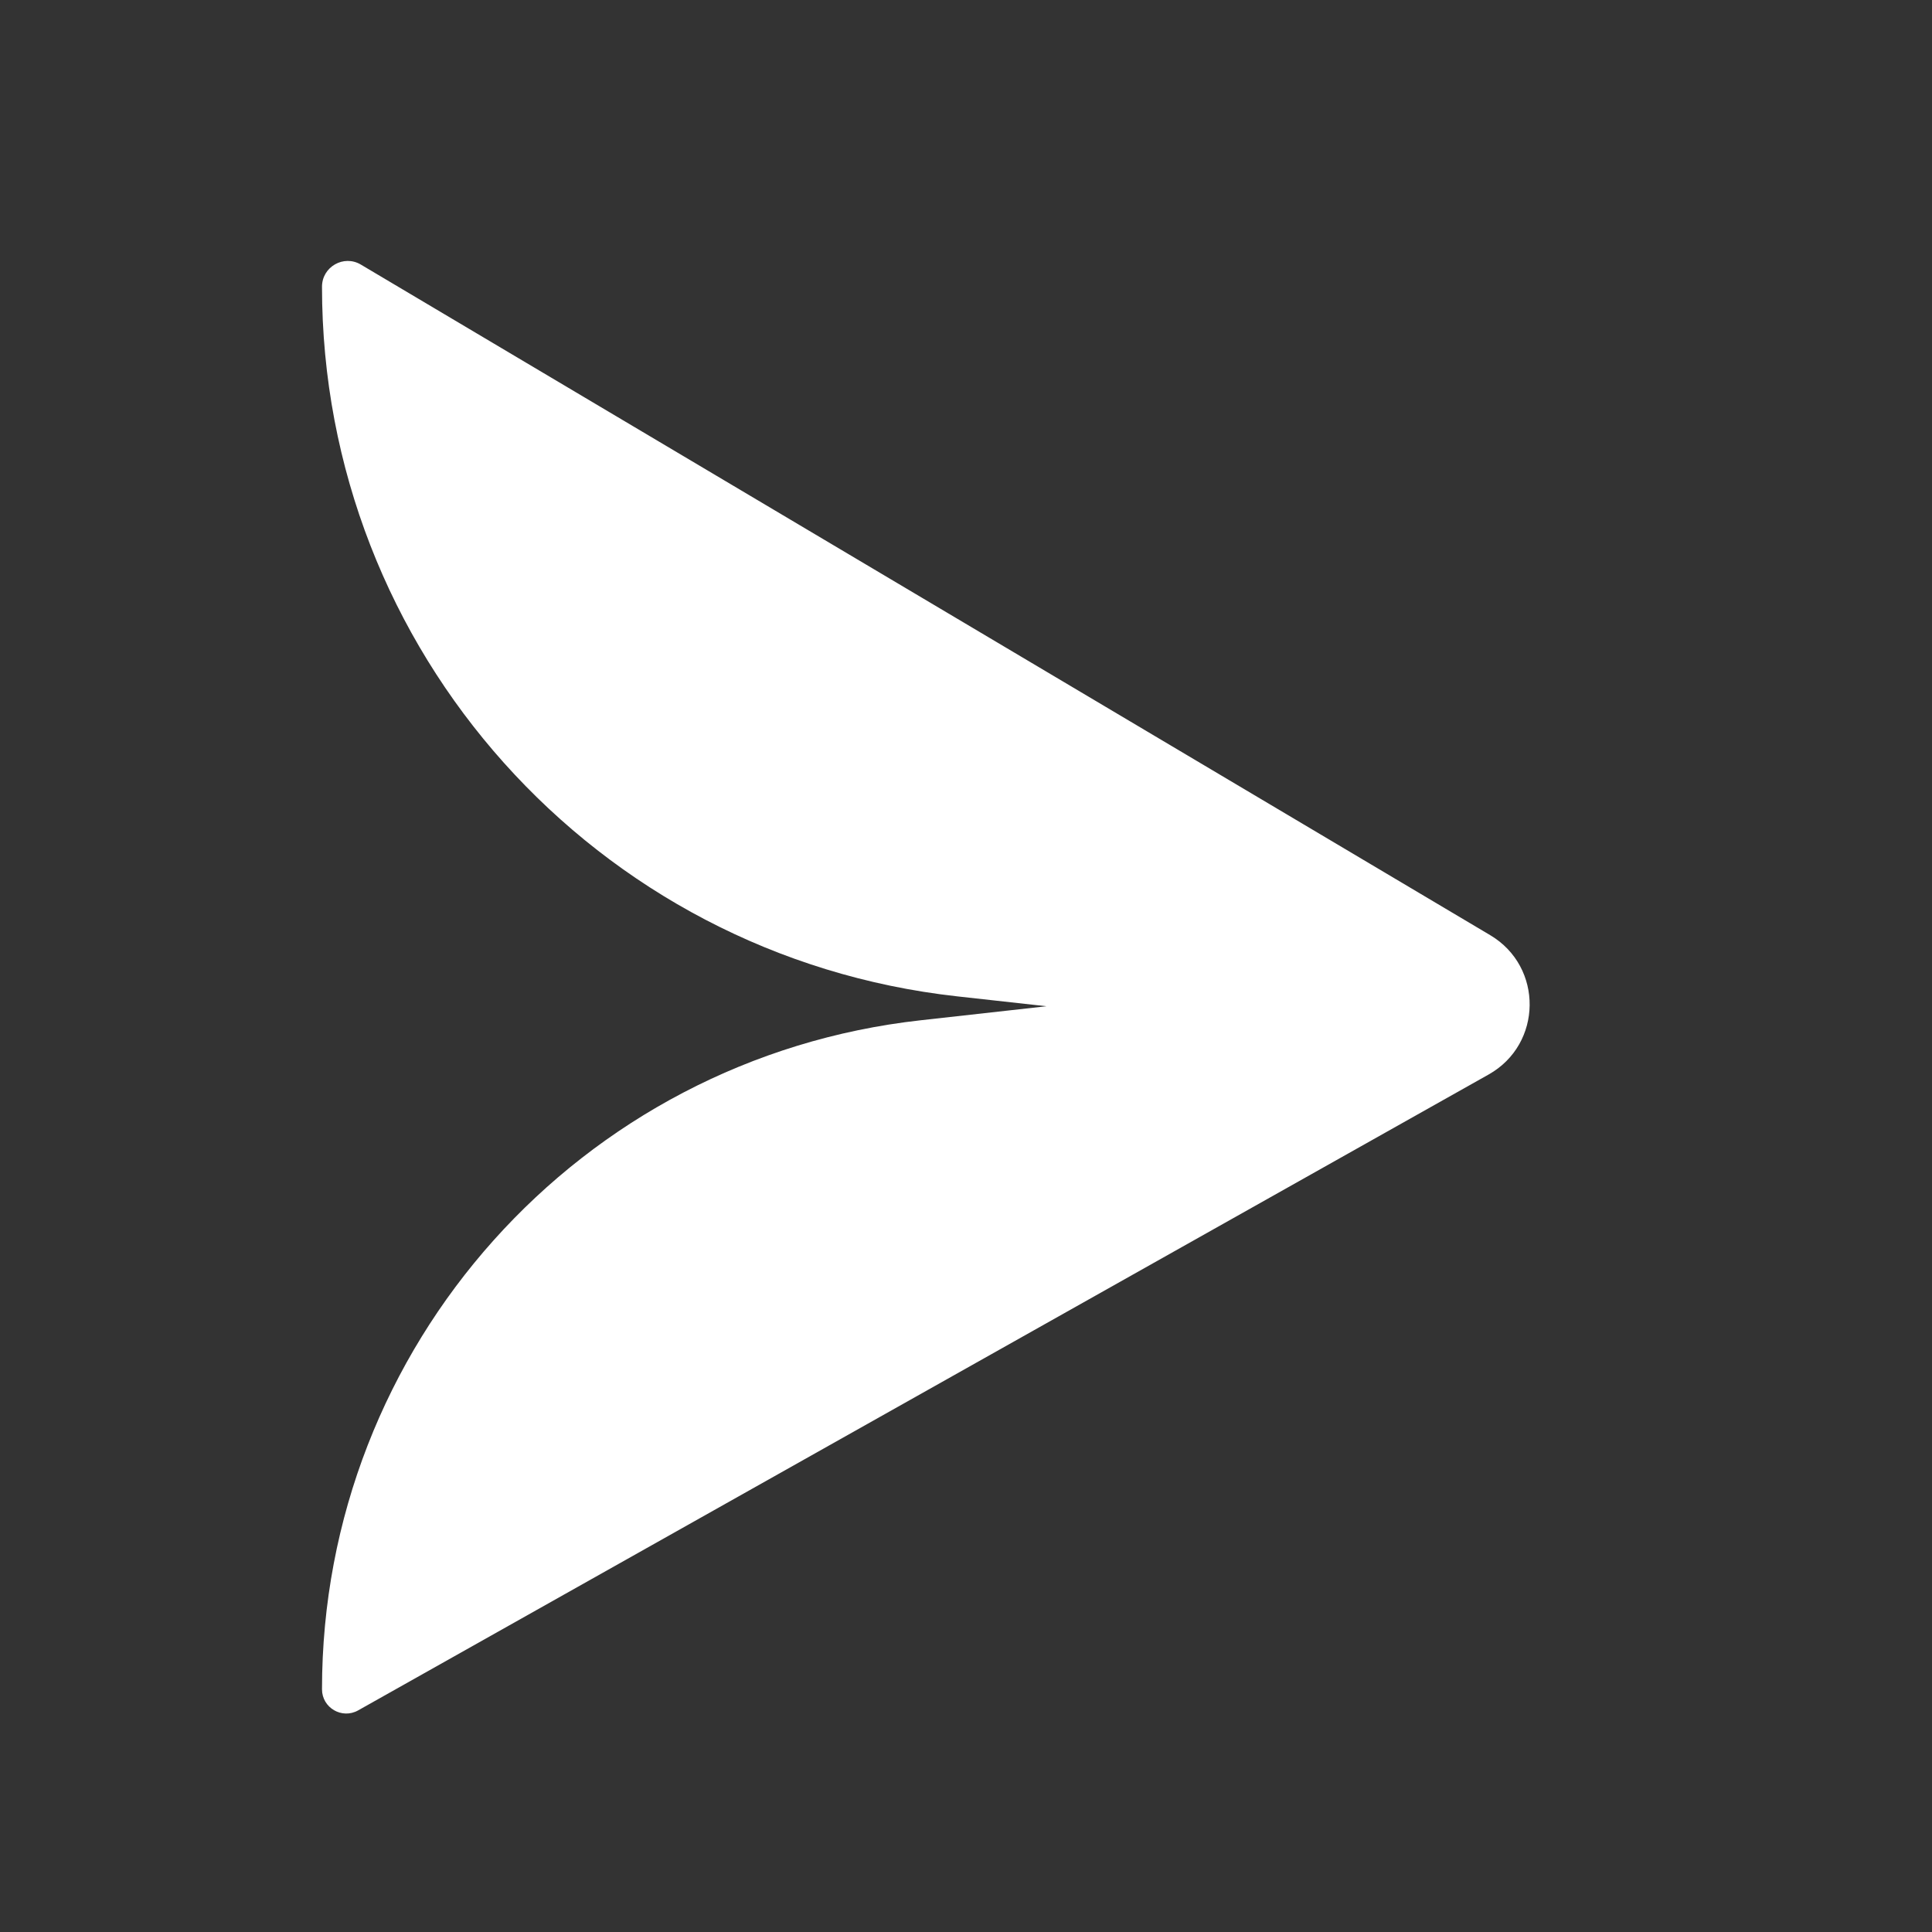 <svg width="24" height="24" viewBox="0 0 24 24" fill="none" xmlns="http://www.w3.org/2000/svg">
<rect x="0" y="0" width="24" height="24" fill="#333333" stroke="none"/>
<path d="M13 12.5L11.89 12.377C7.398 11.878 4 8.081 4 3.562C4 3.314 4.27 3.16 4.483 3.287L18.512 11.617C19.174 12.01 19.163 12.971 18.492 13.348L4.449 21.247C4.248 21.36 4 21.215 4 20.985C4 16.724 7.204 13.144 11.439 12.674L13 12.5Z" fill="white"/>
</svg>
